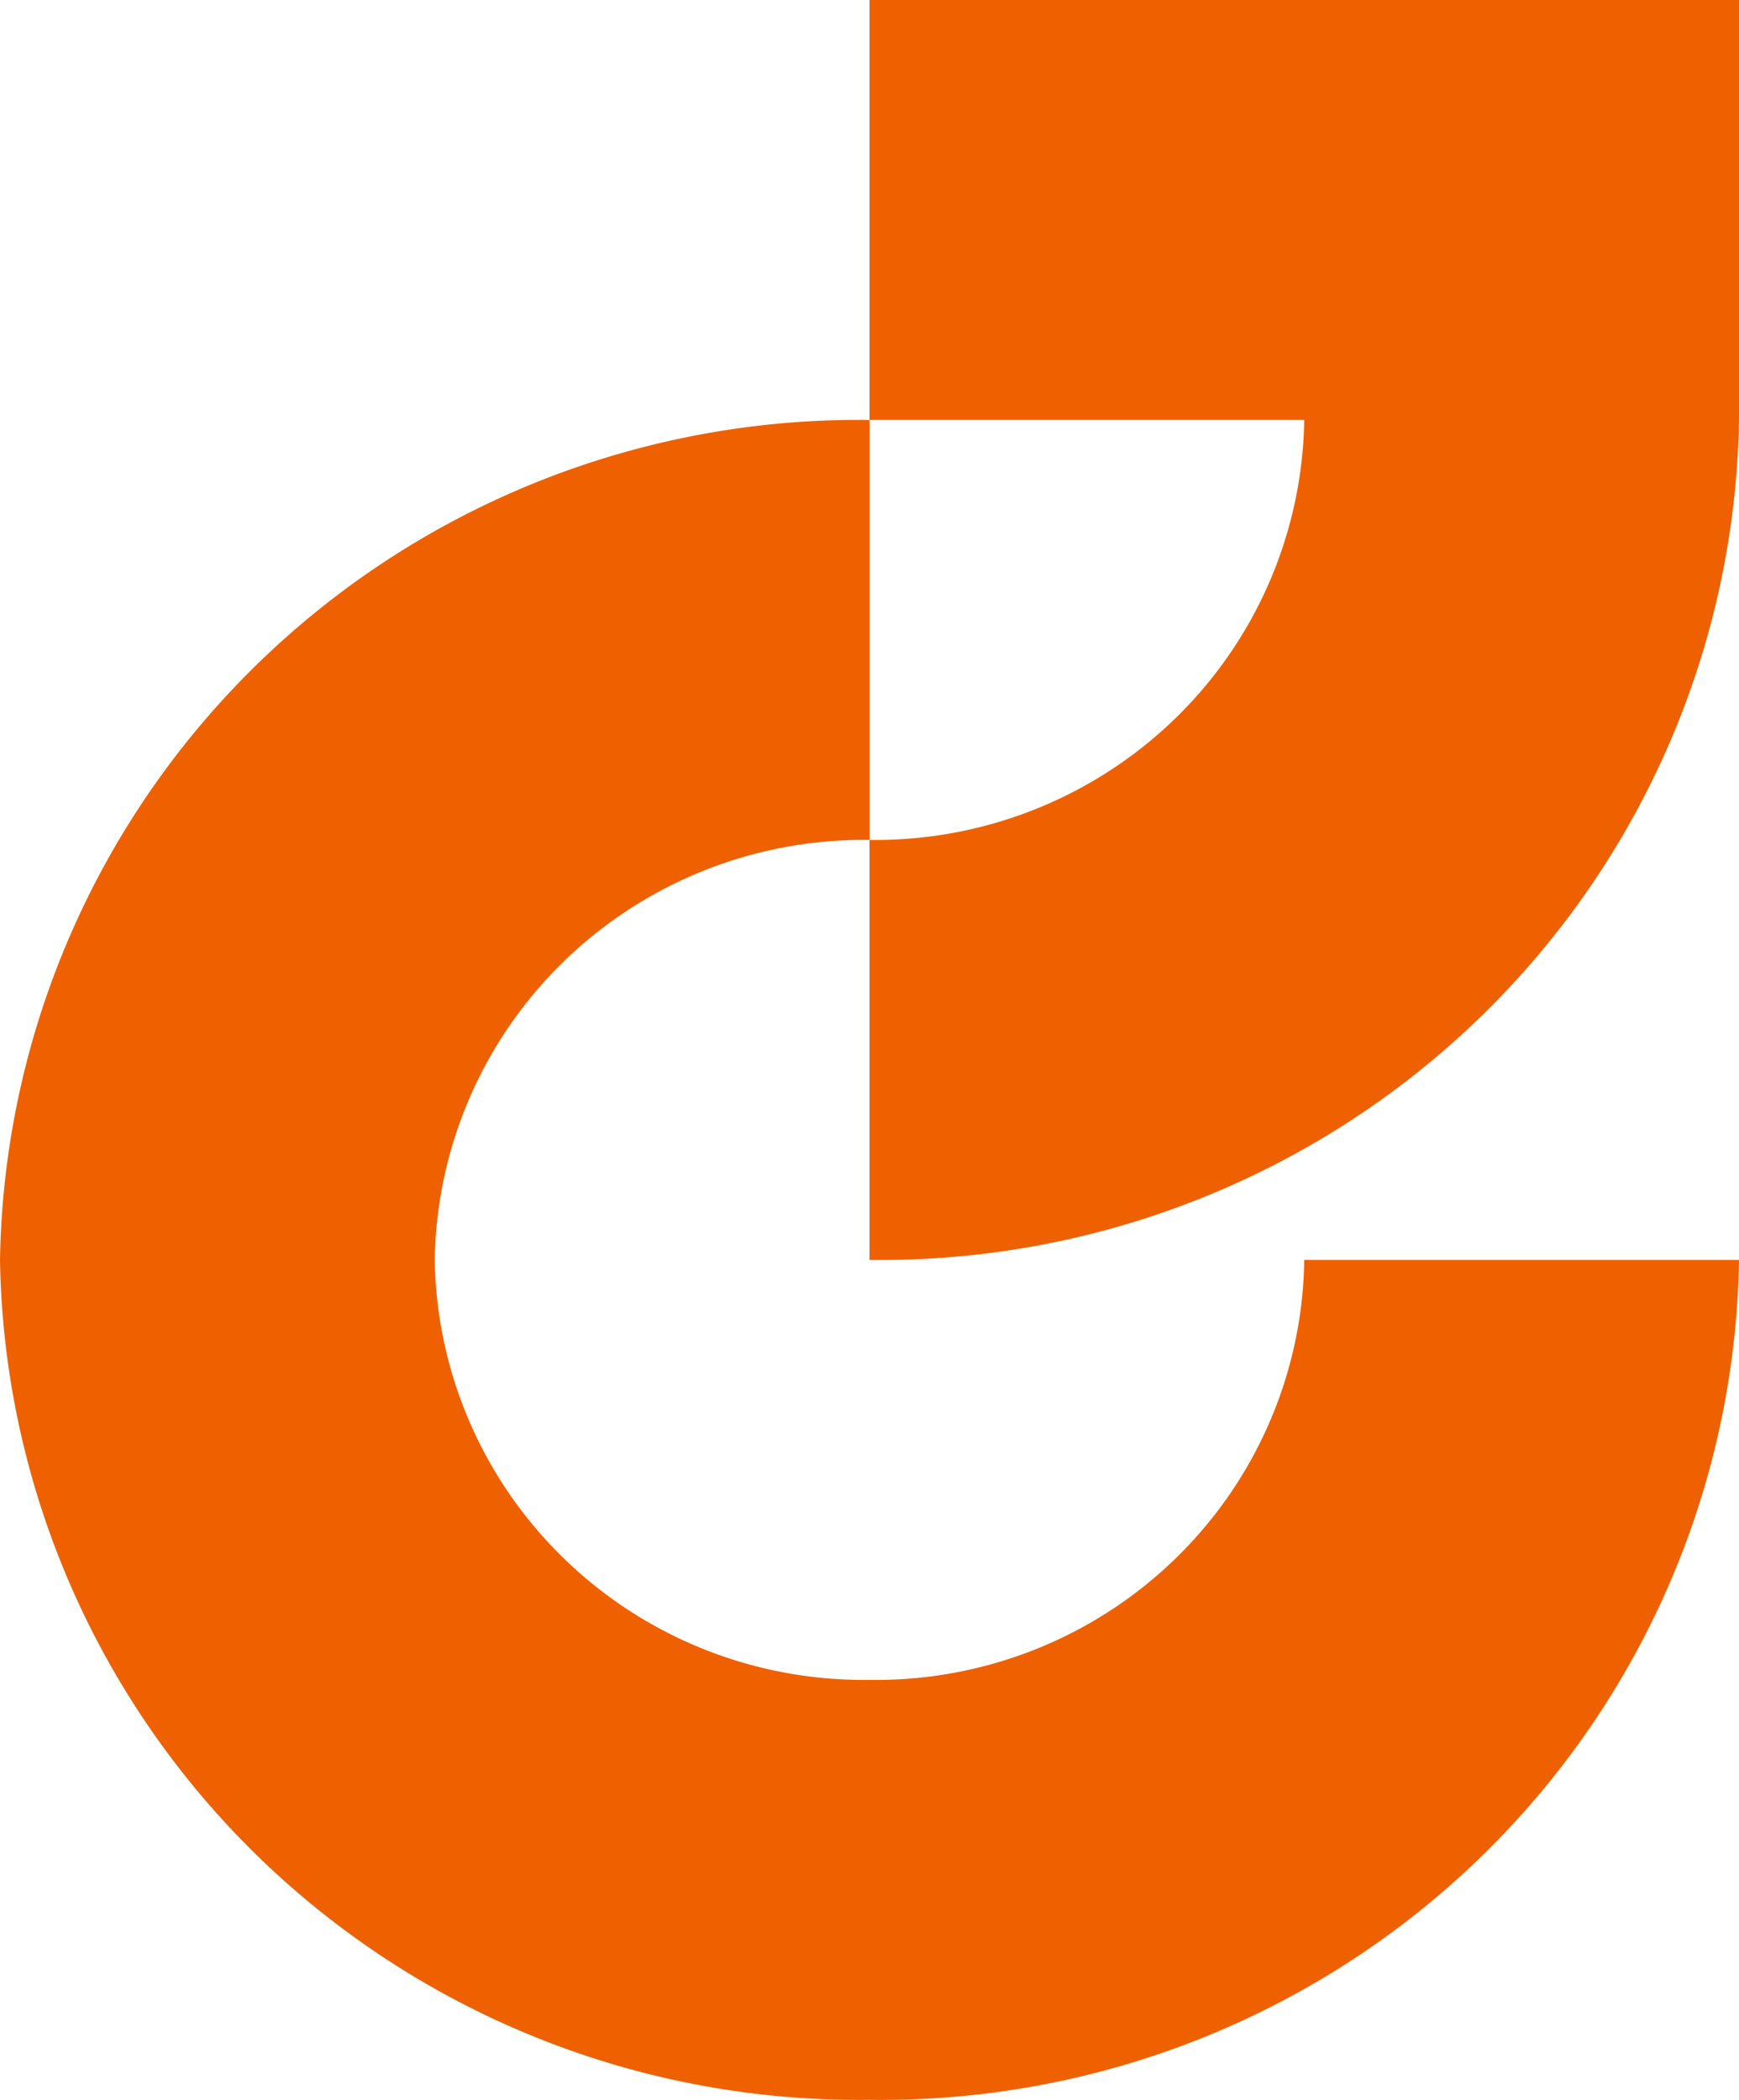 <svg width="212" height="256" fill="none" xmlns="http://www.w3.org/2000/svg"><path d="M212 51.199V0H106v51.199h53a51.84 51.84 0 0 1-15.844 36.5c-9.938 9.599-23.302 14.884-37.156 14.697V51.199c-27.702-.352-54.414 10.226-74.283 29.42C11.847 99.813.442 126.055 0 153.595c.442 27.539 11.848 53.781 31.717 72.975 19.869 19.194 46.581 29.772 74.283 29.42 27.709.376 54.435-10.195 74.309-29.394 19.874-19.199 31.272-45.455 31.691-73.001h-53a51.64 51.64 0 0 1-4.251 19.83 51.887 51.887 0 0 1-11.57 16.697 52.219 52.219 0 0 1-17.119 11.016 52.479 52.479 0 0 1-20.06 3.656c-13.854.187-27.216-5.1-37.153-14.7-9.938-9.599-15.638-22.726-15.847-36.499.21-13.774 5.91-26.901 15.847-36.5S92.145 102.208 106 102.396v51.199c27.702.352 54.414-10.229 74.283-29.423 19.869-19.193 31.275-45.434 31.717-72.973Z" fill="#EF6100"/></svg>